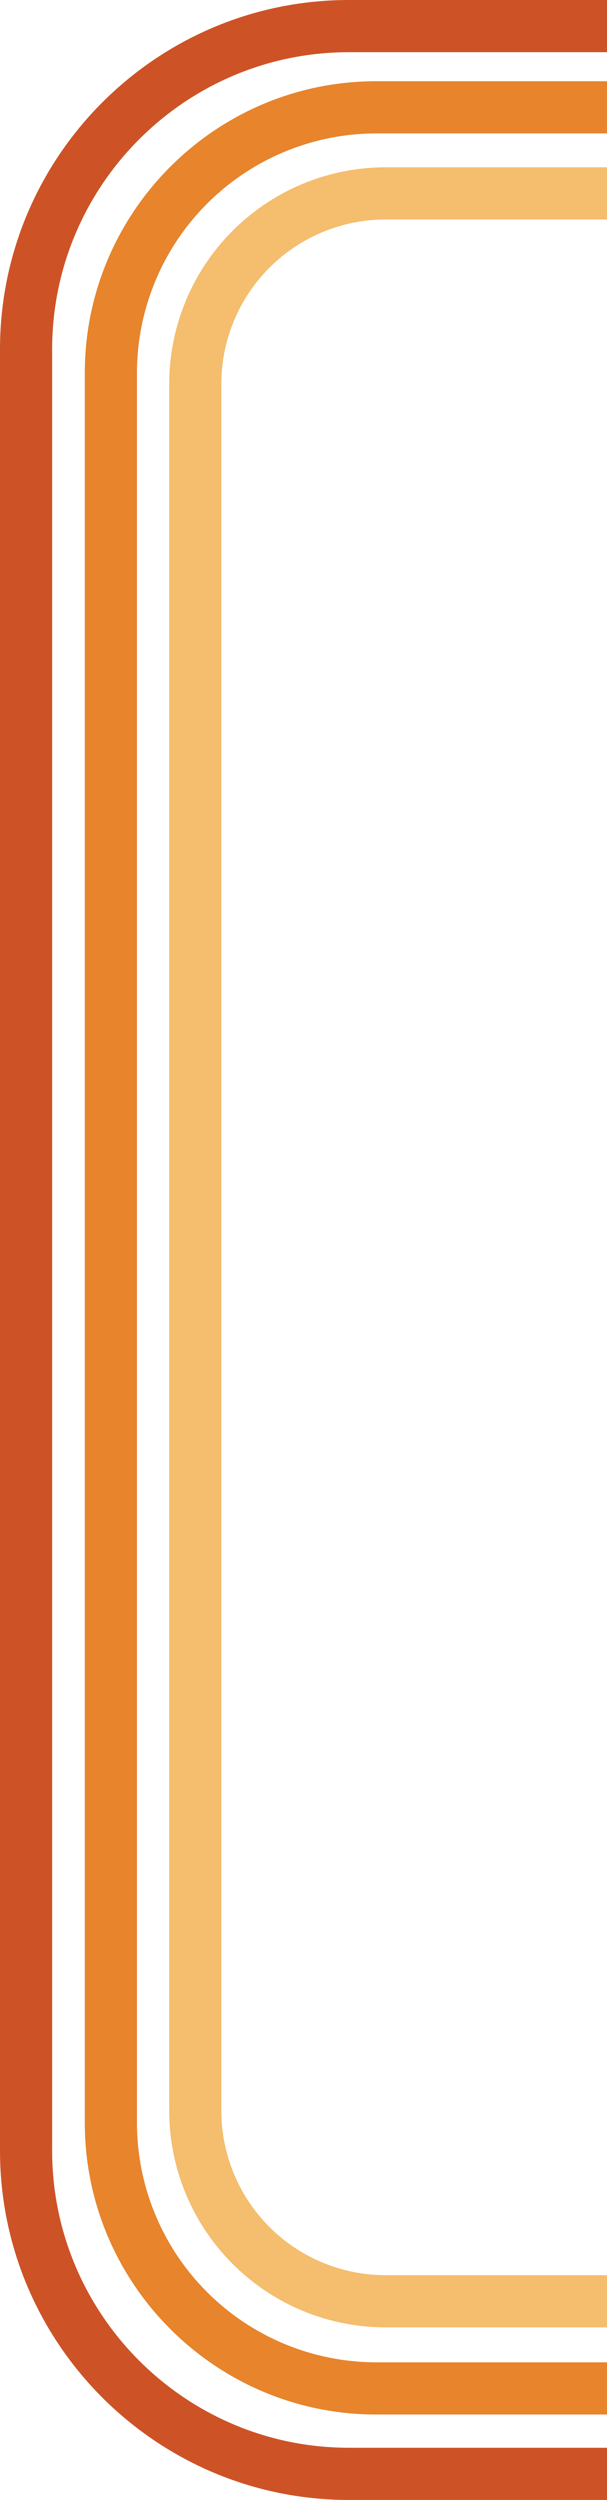 <svg id="Calque_1" data-name="Calque 1" xmlns="http://www.w3.org/2000/svg" viewBox="0 0 291.02 1197.35"><defs><style>.cls-1{fill:#f5bd6e;}.cls-2{fill:#e7842c;}.cls-3{fill:#cd5327;}</style></defs><path class="cls-1" d="M1460,362.2H1353.78a103.79,103.79,0,0,1-103.67-103.68V-568.7a103.79,103.79,0,0,1,103.67-103.67H1460v25H1353.78a78.76,78.76,0,0,0-78.67,78.67V258.52a78.77,78.77,0,0,0,78.67,78.68H1460Z" transform="translate(-1168.98 752.5)"/><path class="cls-2" d="M1460,403.93H1349.33c-77,0-139.69-62.66-139.69-139.69V-573.89c0-77,62.66-139.7,139.69-139.7H1460v25H1349.33a114.82,114.82,0,0,0-114.69,114.7V264.24a114.82,114.82,0,0,0,114.69,114.69H1460Z" transform="translate(-1168.98 752.5)"/><path class="cls-3" d="M1460,444.85H1336.26c-92.24,0-167.28-75-167.28-167.28V-585.22c0-92.24,75-167.28,167.28-167.28H1460v25H1336.26c-78.45,0-142.28,63.83-142.28,142.28V277.57c0,78.45,63.83,142.28,142.28,142.28H1460Z" transform="translate(-1168.98 752.5)"/></svg>